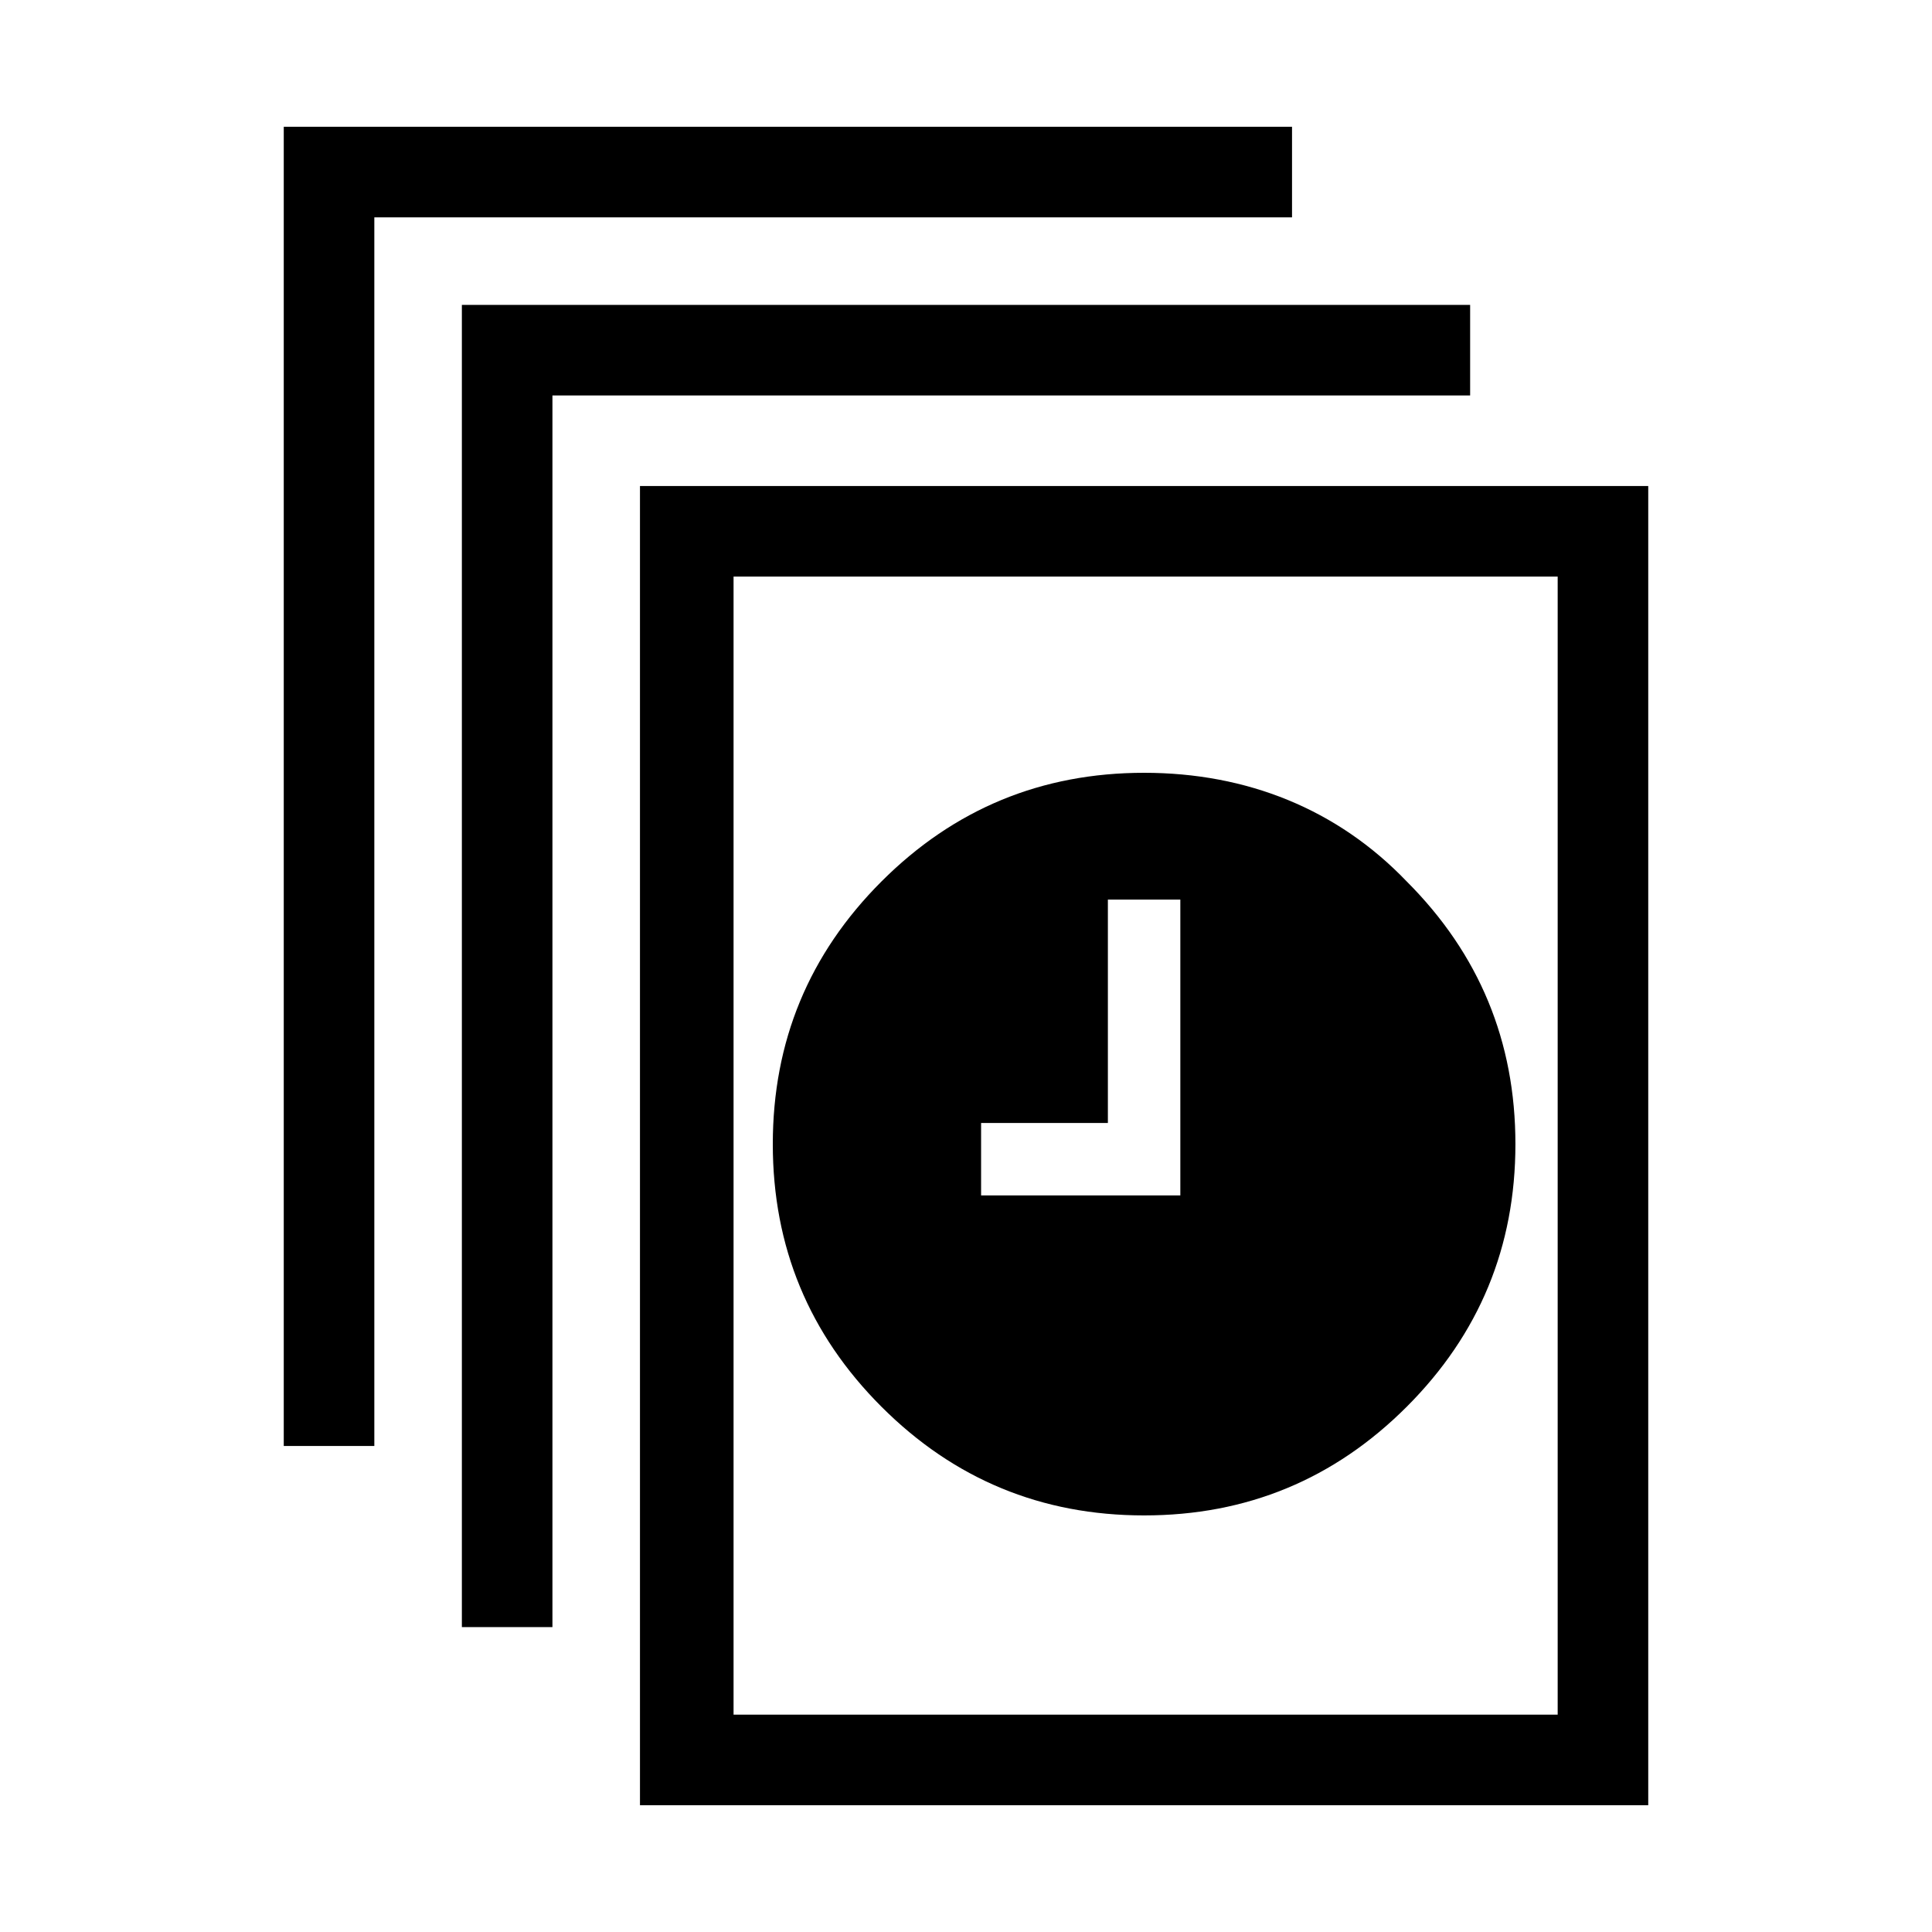 <?xml version="1.0" encoding="utf-8"?>
<!-- Generator: Adobe Illustrator 19.2.0, SVG Export Plug-In . SVG Version: 6.00 Build 0)  -->
<svg version="1.1" xmlns="http://www.w3.org/2000/svg" xmlns:xlink="http://www.w3.org/1999/xlink" x="0px" y="0px"
	 viewBox="0 0 64 64" style="enable-background:new 0 0 64 64;" xml:space="preserve">
<style type="text/css">
	.st0{display:none;}
	.st1{display:inline;}
</style>
<g id="Layer_1">
	<g class="st0">
		<rect class="st1" width="64" height="64"/>
	</g>
</g>
<g id="Layer_2">
	<g>
		<polygon points="12.4,7.2 42.8,7.2 42.8,4.2 9.4,4.2 9.4,47.9 12.4,47.9 		"/>
		<polygon points="15.3,53.9 18.3,53.9 18.3,13.1 48.7,13.1 48.7,10.1 15.3,10.1 		"/>
		<path d="M21.2,56.8v3h3h30.4V19.1v-3h-3H21.2V56.8z M24.3,19.1h27.3v37.7H24.3V19.1z"/>
		<path d="M37.9,25.6c-3.4,0-6.3,1.2-8.7,3.6c-2.4,2.4-3.6,5.3-3.6,8.7c0,3.4,1.2,6.3,3.6,8.7c2.4,2.4,5.3,3.6,8.7,3.6
			c3.4,0,6.3-1.2,8.7-3.6c2.4-2.4,3.6-5.3,3.6-8.7c0-3.4-1.2-6.3-3.6-8.7C44.3,26.8,41.3,25.6,37.9,25.6z M39.1,39.6h-6.6v-2.4h4.2
			v-7.4h2.4V39.6z"/>
	</g>
</g>
</svg>
